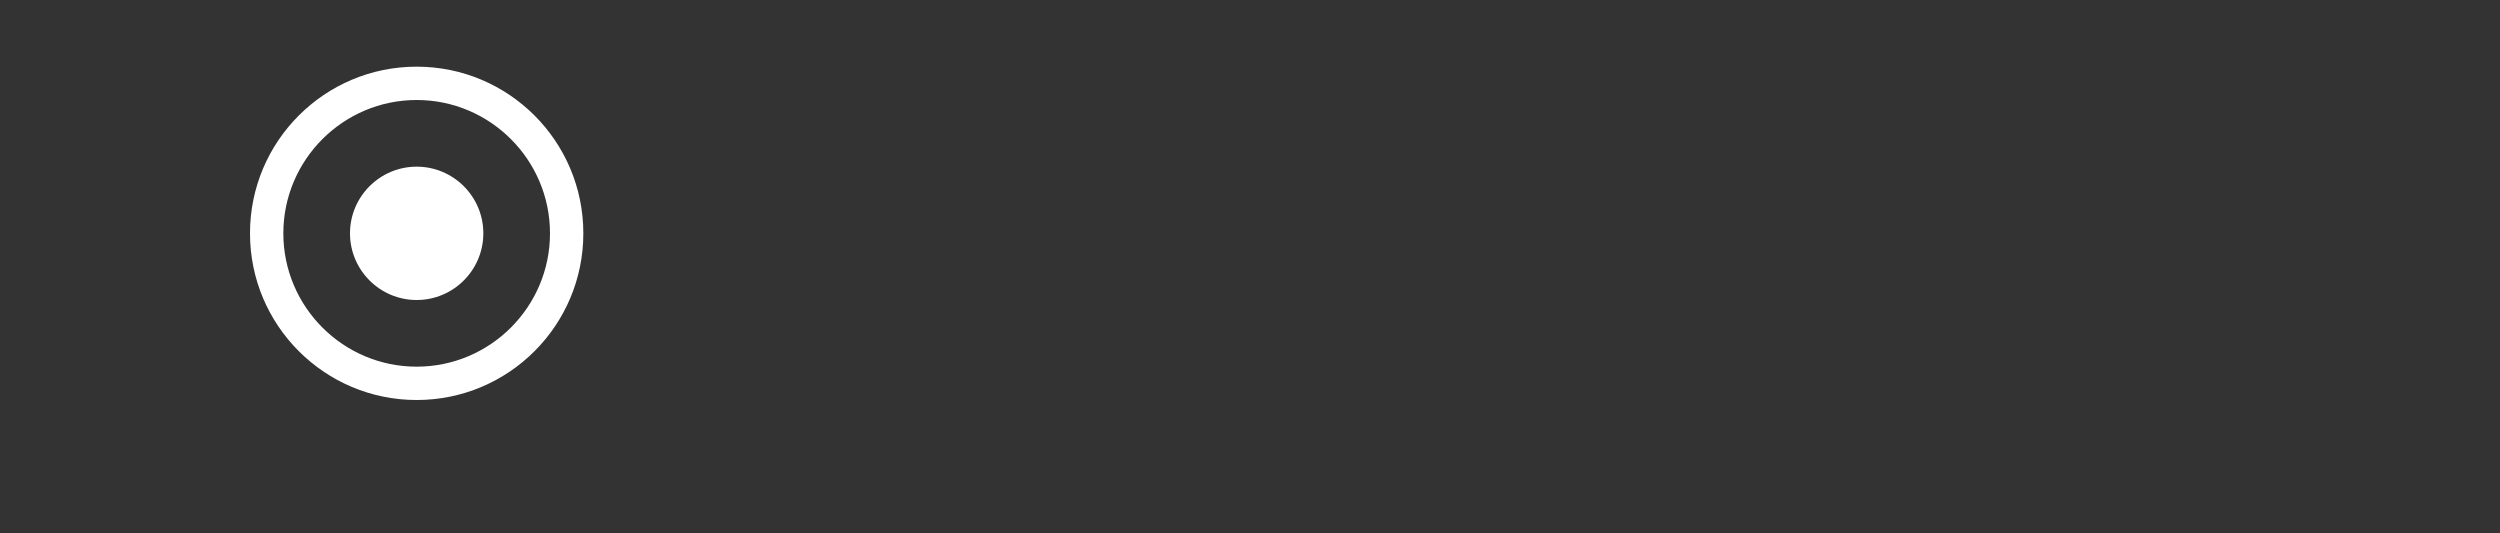 <svg width="150" height="32" viewBox="0 0 150 32" fill="none" xmlns="http://www.w3.org/2000/svg">
    <rect x="0" y="0" width="150" height="32" fill="#333333" stroke="none"/>
    <path d="M25 4c-5.523 0-10 4.477-10 10s4.477 10 10 10 10-4.477 10-10S30.523 4 25 4zm0 18c-4.411 0-8-3.589-8-8s3.589-8 8-8 8 3.589 8 8-3.589 8-8 8z" fill="#FFFFFF"/>
    <path d="M25 10c-2.206 0-4 1.794-4 4s1.794 4 4 4 4-1.794 4-4-1.794-4-4-4z" fill="#FFFFFF"/>
</svg> 